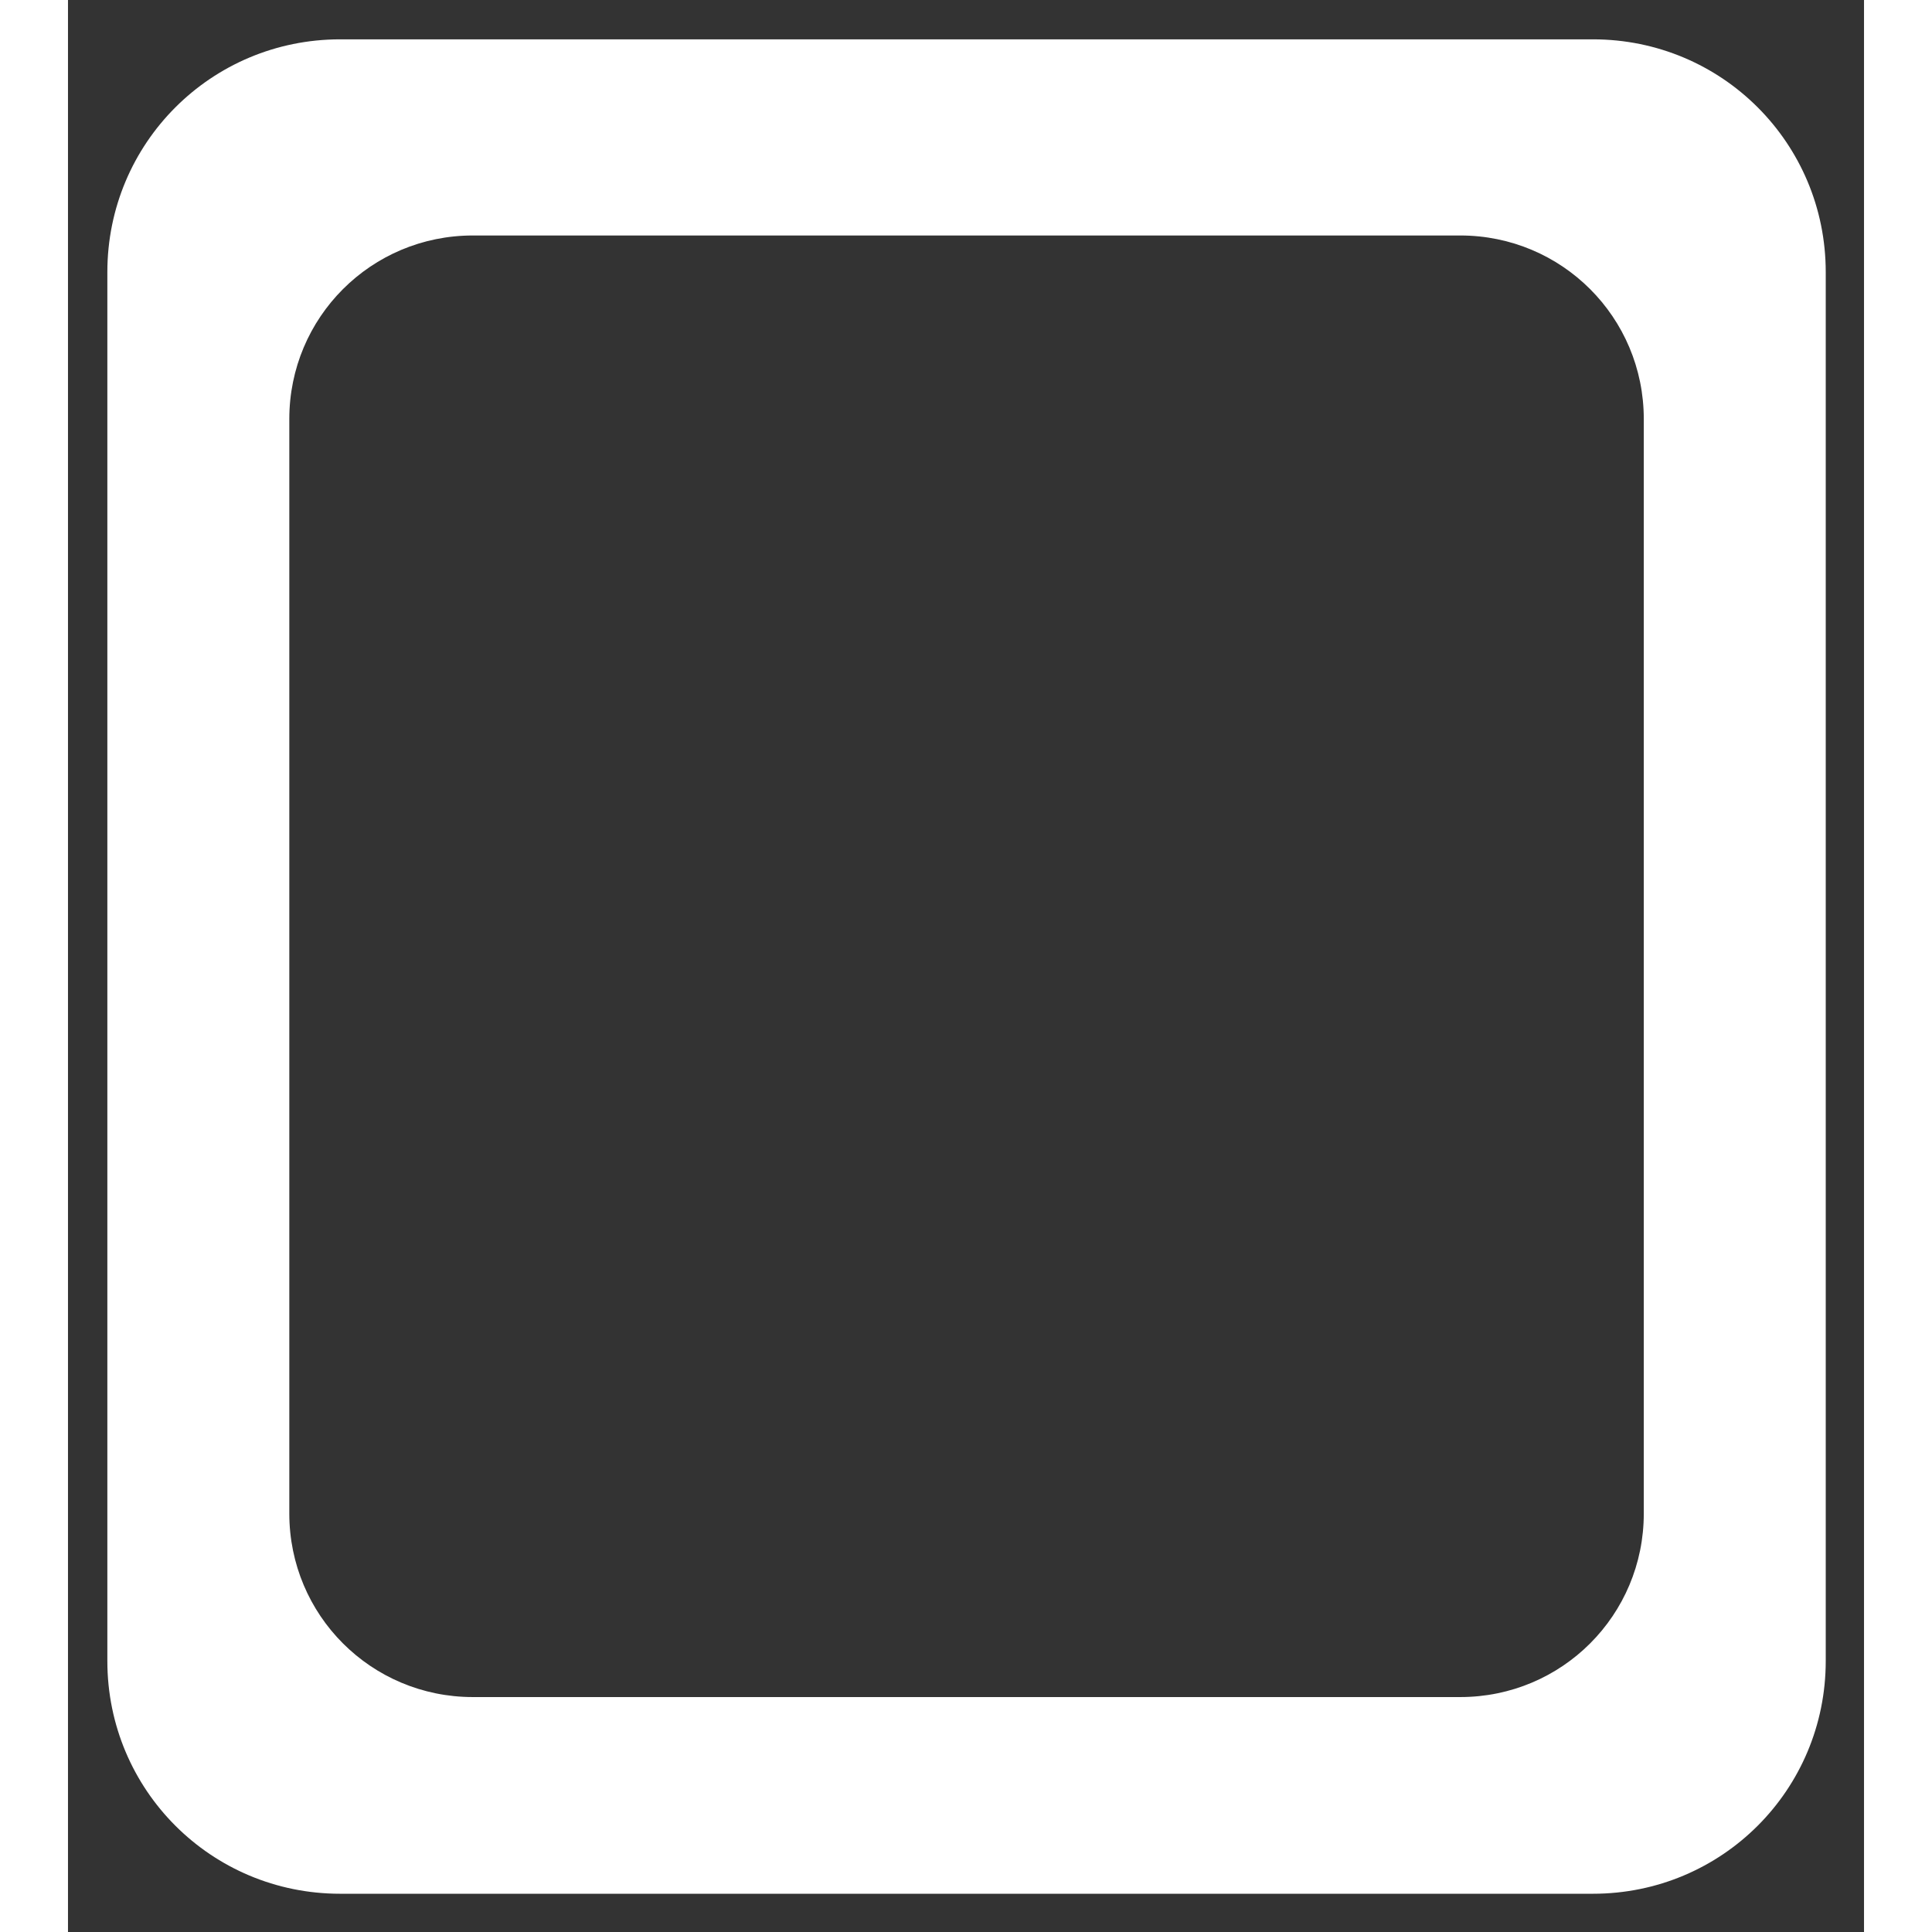 <?xml version="1.0" encoding="UTF-8" standalone="no"?>
<svg
   xmlns:dc="http://purl.org/dc/elements/1.1/"
   xmlns:cc="http://creativecommons.org/ns#"
   xmlns:rdf="http://www.w3.org/1999/02/22-rdf-syntax-ns#"
   xmlns:svg="http://www.w3.org/2000/svg"
   xmlns="http://www.w3.org/2000/svg"
   xmlns:sodipodi="http://sodipodi.sourceforge.net/DTD/sodipodi-0.dtd"
   xmlns:inkscape="http://www.inkscape.org/namespaces/inkscape"
   viewBox="0 0 32.89 35.38"
   width="200"
   height="200"
   version="1.1"
   id="svg3787"
   sodipodi:docname="warp-container-border.svg"
   inkscape:version="0.92.4 (5da689c313, 2019-01-14)">
  <rect x="0" y="0" width="32.89" height="35.38" fill="#333333" stroke="none"/>
  <sodipodi:namedview
     pagecolor="#ffffff"
     bordercolor="#666666"
     borderopacity="1"
     objecttolerance="10"
     gridtolerance="10"
     guidetolerance="10"
     inkscape:pageopacity="0"
     inkscape:pageshadow="2"
     inkscape:window-width="1480"
     inkscape:window-height="645"
     id="namedview3789"
     showgrid="false"
     inkscape:zoom="1.18"
     inkscape:cx="-37.711864"
     inkscape:cy="65.112333"
     inkscape:window-x="2108"
     inkscape:window-y="260"
     inkscape:window-maximized="0"
     inkscape:current-layer="svg3787" />
  <defs
     id="defs3771">
    <style
       id="style3769">
            .cls-1{fill:#7c7c7c;fill-opacity:0;stroke-width:1.86px;}.cls-1,.cls-5,.cls-6{stroke:#171717;stroke-miterlimit:10;}.cls-2{opacity:0.3;}.cls-3{fill:#171717;}.cls-4{opacity:0.6;}.cls-5{fill:none;stroke-width:1.44px;}.cls-6{fill:#555555;stroke-width:2.79px;}
        </style>
  </defs>
  <title
     id="title3773">7</title>
  <path
     style="fill:#ffffff;fill-opacity:1;stroke:none;stroke-width:10.514px;stroke-miterlimit:10"
     d="M 35.189 4.07 C 21.848 4.07 11.107 14.811 11.107 28.152 L 11.107 171.848 C 11.107 185.189 21.848 195.93 35.189 195.93 L 164.811 195.93 C 178.152 195.93 188.893 185.189 188.893 171.848 L 188.893 28.152 C 188.893 14.811 178.152 4.07 164.811 4.07 L 35.189 4.07 z M 48.926 24.363 L 151.074 24.363 C 161.597 24.363 170.068 32.835 170.068 43.357 L 170.068 156.586 C 170.068 167.108 161.597 175.58 151.074 175.58 L 48.926 175.58 C 38.403 175.58 29.932 167.108 29.932 156.586 L 29.932 43.357 C 29.932 32.835 38.403 24.363 48.926 24.363 z "
     id="rect3775"
     transform="matrix(0.177,0,0,0.177,-1.245,0)" />
</svg>
